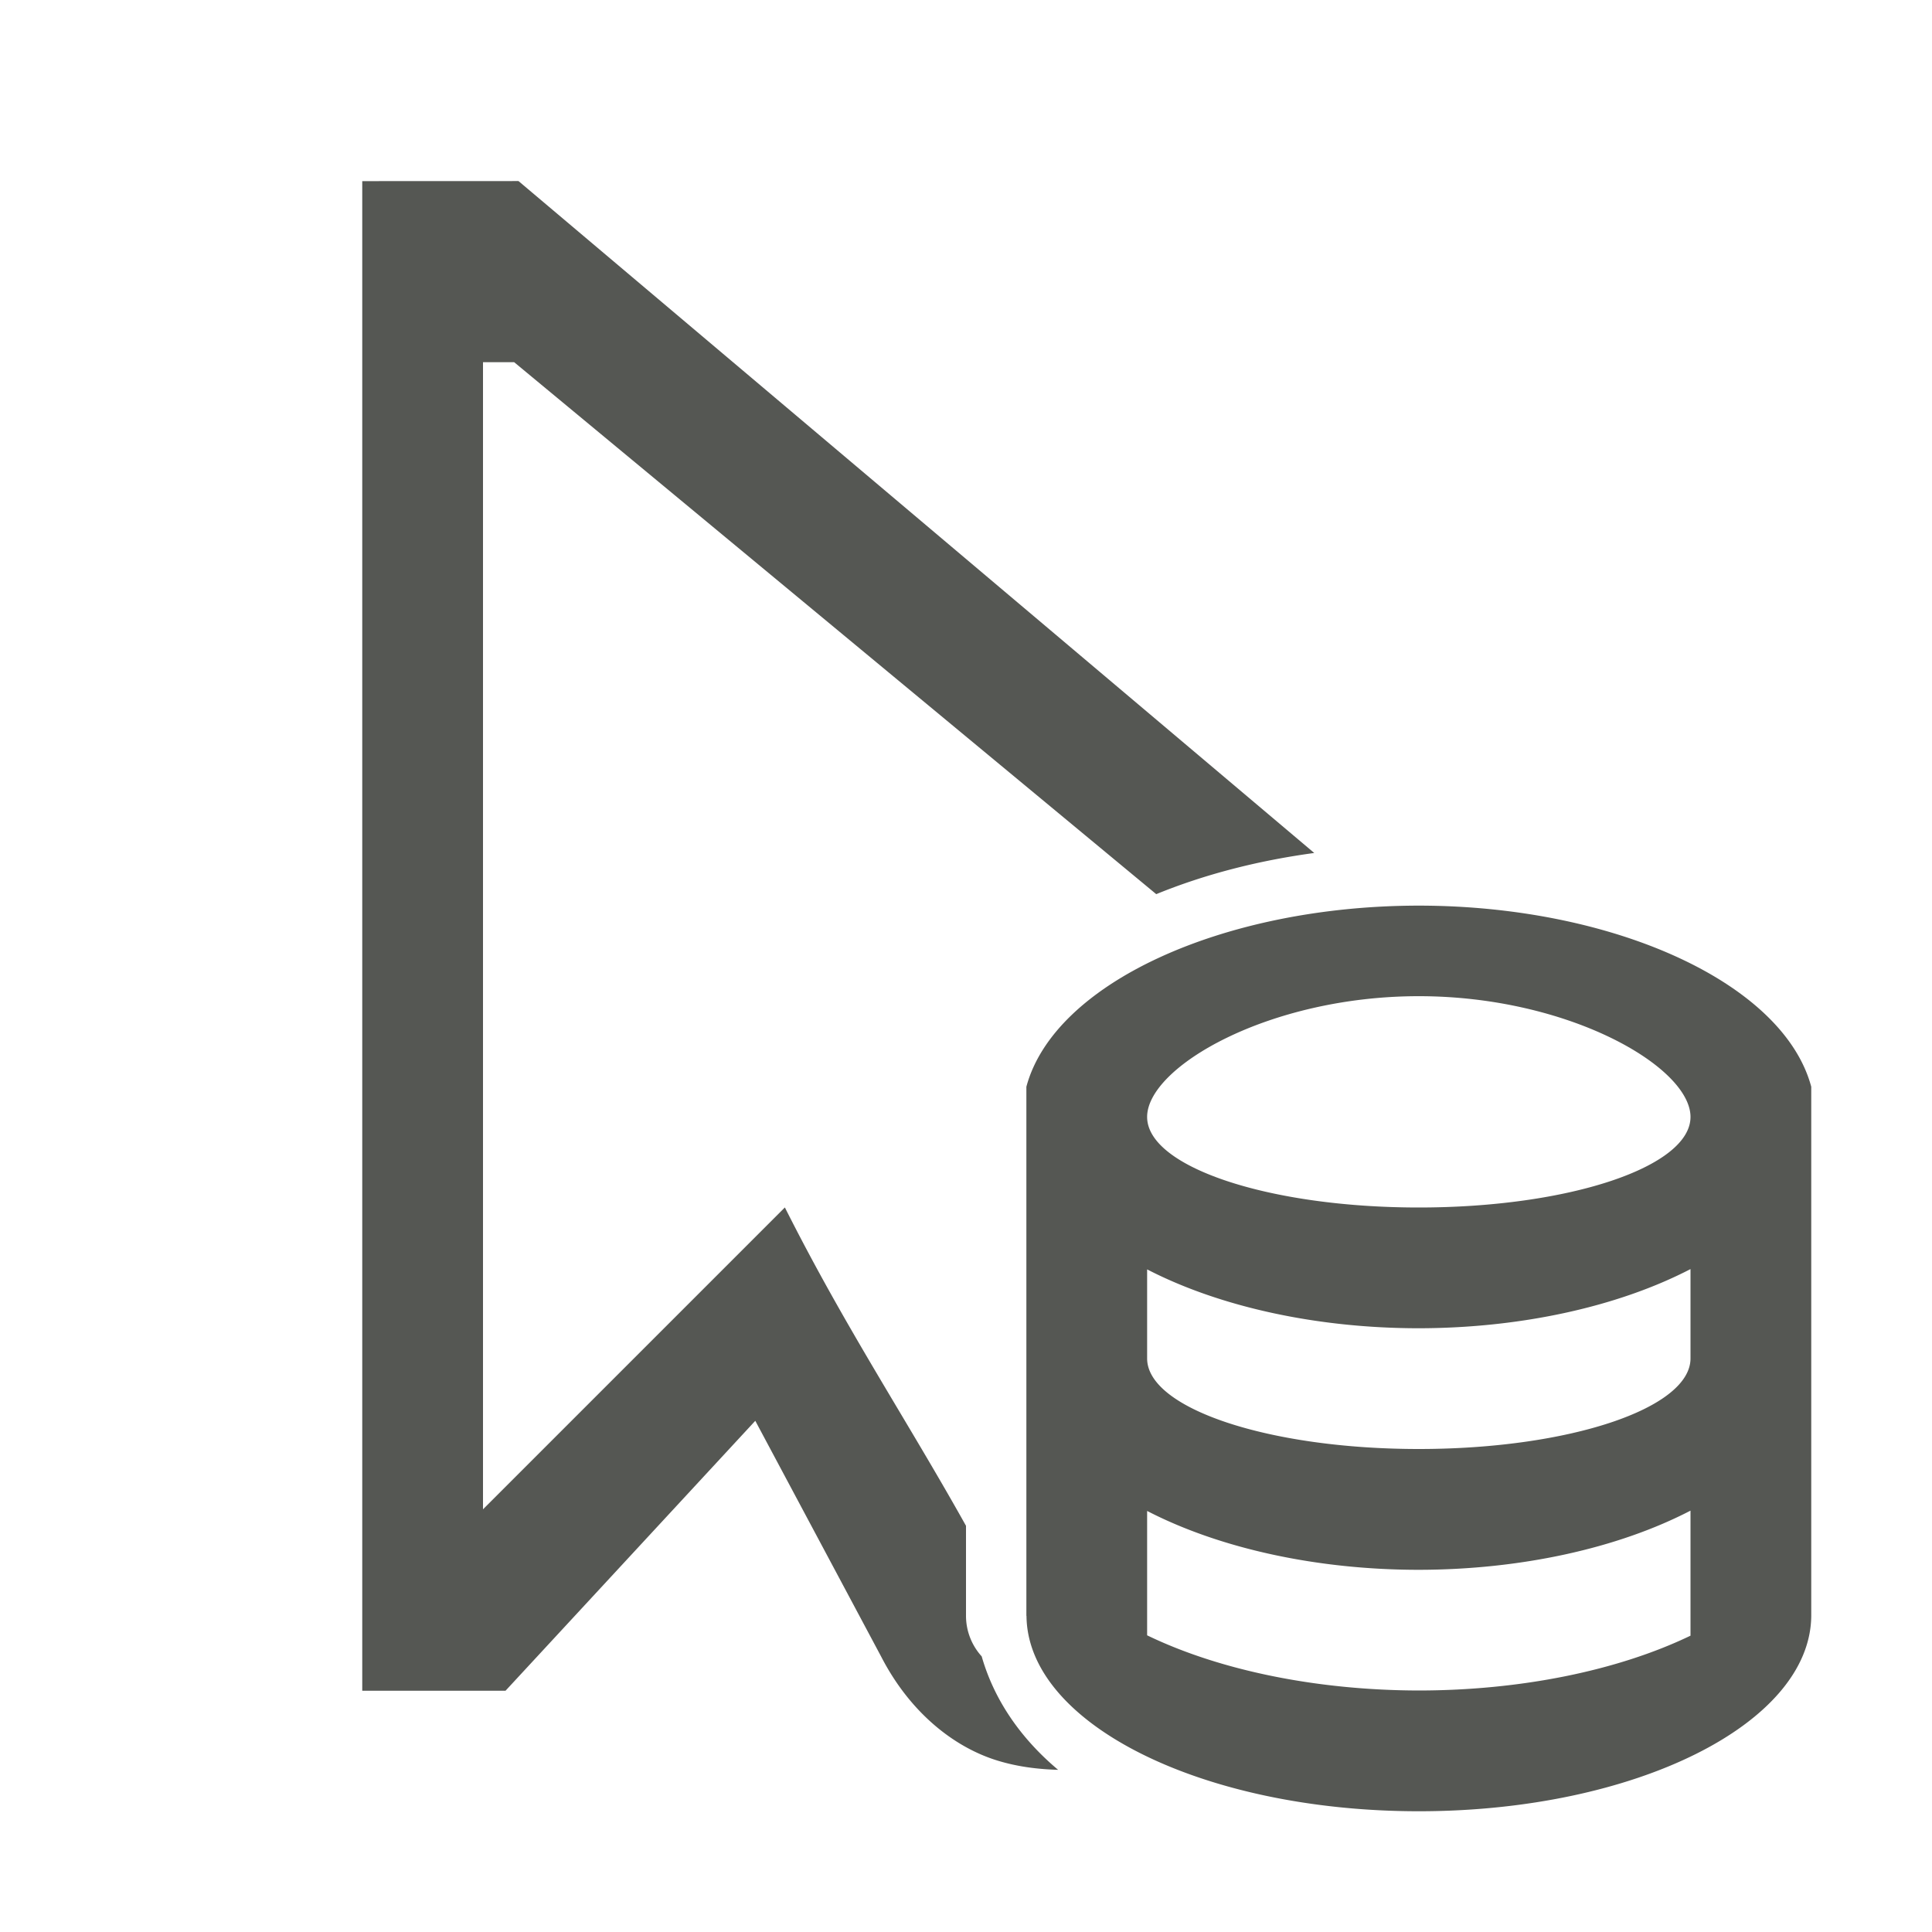 <svg height="32" viewBox="0 0 32 32" width="32" xmlns="http://www.w3.org/2000/svg"><path d="m6 3v.686 24.318h2.373l4.137-4.471 2.084 3.904c.482.936 1.218 1.51 1.938 1.727.33.1.662.14.994.15-.61-.512-1.057-1.147-1.266-1.879a1 1 0 0 1 -.26-.672c-0-.02-0-.039 0-.059v-.705-.5-.227c-.996-1.781-1.996-3.277-3-5.273l-5 5v-19h.516l10.635 8.811c.79-.323 1.672-.554 2.617-.682l-13.18-11.129zm17.5 12c-3.229.002-6.039 1.279-6.5 3v.5 7 .5.705c-0.0.015-0.0.03 0 .045v.014h.002c.015 1.789 2.92 3.236 6.498 3.236 3.579 0 6.485-1.447 6.5-3.236v-.764-.5-7-.5c-.461-1.72-3.272-2.998-6.5-3zm0 1.5c2.485 0 4.5 1.172 4.5 2s-2.015 1.5-4.5 1.5-4.5-.672-4.5-1.5 2.015-2 4.5-2zm4.5 4.52v1.48c0 .828-2.015 1.5-4.5 1.5s-4.5-.672-4.5-1.5v-1.475c1.21.625 2.823.975 4.5.975 1.679-.002 3.291-.353 4.5-.98zm0 4v.955.025 1.092c-1.209.582-2.822.907-4.5.908-1.68-.003-3.293-.33-4.5-.914v-1.086-.025-.949c1.21.625 2.823.975 4.5.975 1.679-.002 3.291-.353 4.5-.98z" fill="#555753"/></svg>